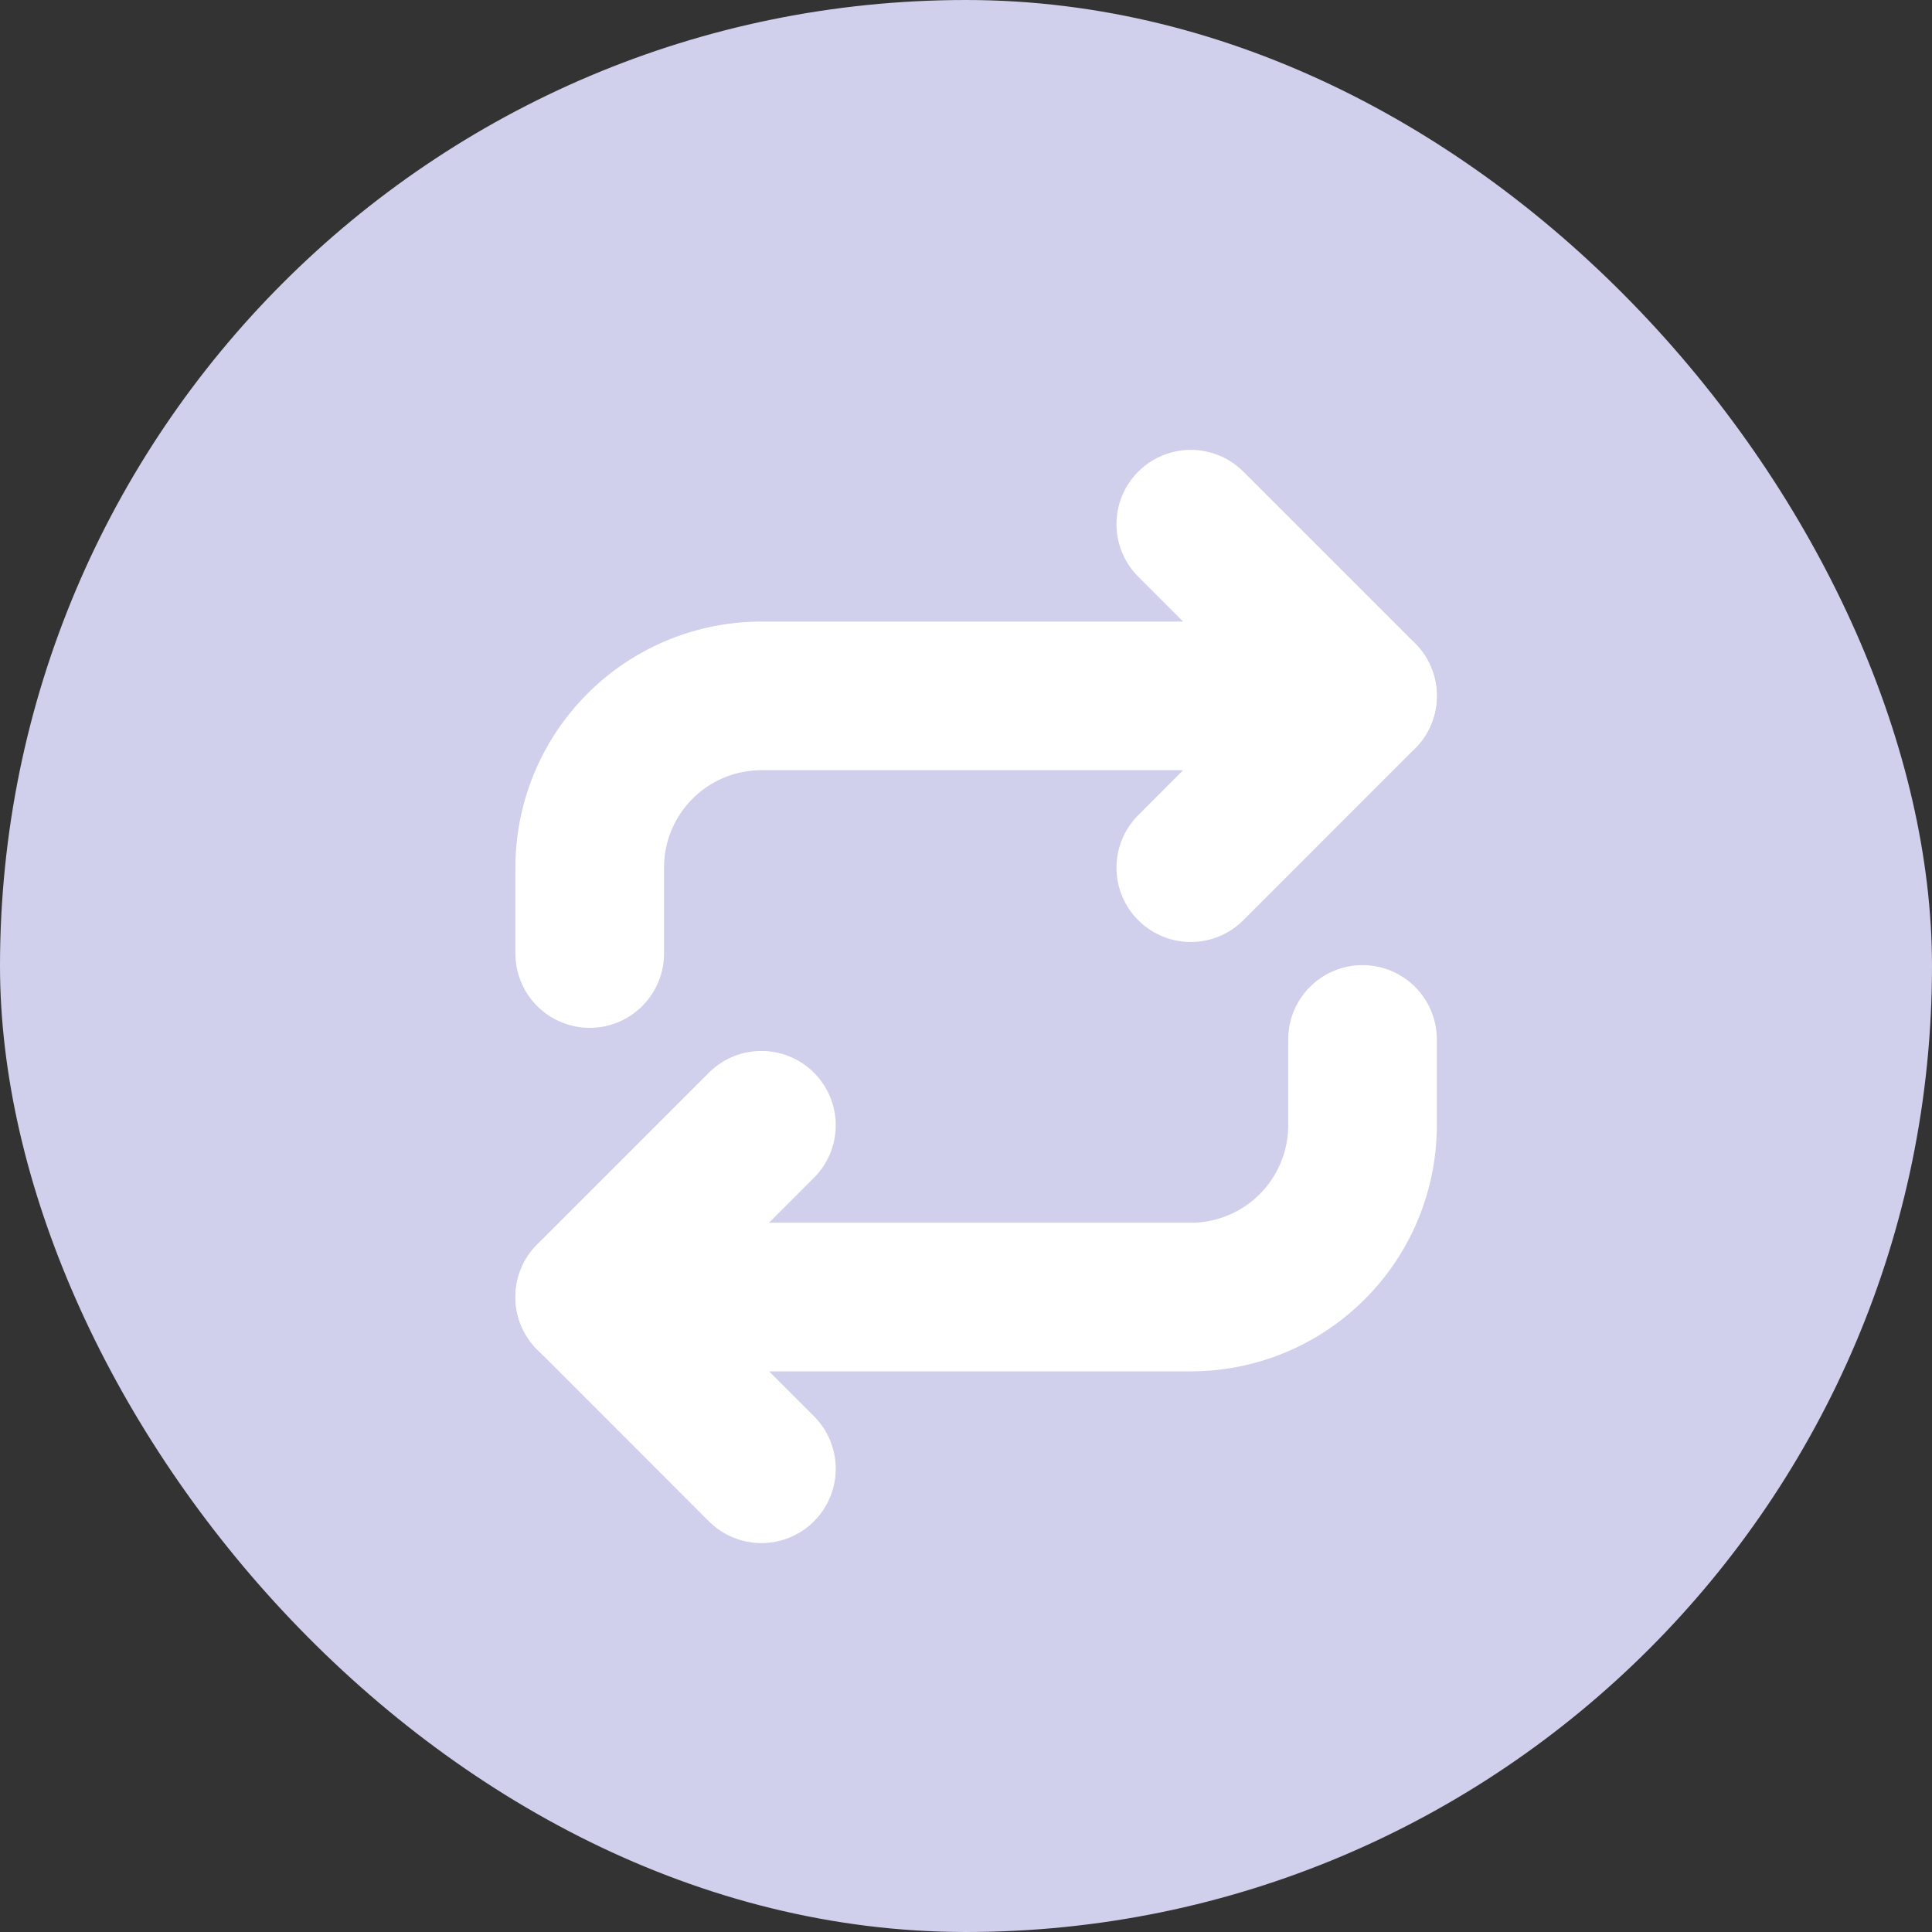 <svg xmlns="http://www.w3.org/2000/svg" width="26" height="26" viewBox="0 0 26 26">
    <rect x="0" y="0" width="26" height="26" fill="#333333" stroke="none"/>
    <defs>
        <style>
            .cls-1{fill:#d0cfec}.cls-2{fill:none;stroke:#fff;stroke-linecap:round;stroke-linejoin:round;stroke-width:2px}
        </style>
    </defs>
    <g id="Group_10943" data-name="Group 10943" transform="translate(-1258 -313)">
        <rect id="Rectangle_353" width="26" height="26" class="cls-1" data-name="Rectangle 353" rx="13" transform="translate(1258 313)"/>
        <g id="Icon_feather-repeat" data-name="Icon feather-repeat" transform="translate(1265.936 320.054)">
            <path id="Path_202" d="M25.5 1.5l2.311 2.311L25.5 6.123" class="cls-2" data-name="Path 202" transform="translate(-17.411 -1.5)"/>
            <path id="Path_203" d="M4.5 10.967V9.811A2.311 2.311 0 0 1 6.811 7.5H14.9" class="cls-2" data-name="Path 203" transform="translate(-4.5 -5.189)"/>
            <path id="Path_204" d="M6.811 27.123L4.5 24.811 6.811 22.5" class="cls-2" data-name="Path 204" transform="translate(-4.5 -14.411)"/>
            <path id="Path_205" d="M14.9 19.5v1.156a2.311 2.311 0 0 1-2.311 2.311H4.5" class="cls-2" data-name="Path 205" transform="translate(-4.5 -12.566)"/>
        </g>
    </g>
</svg>

